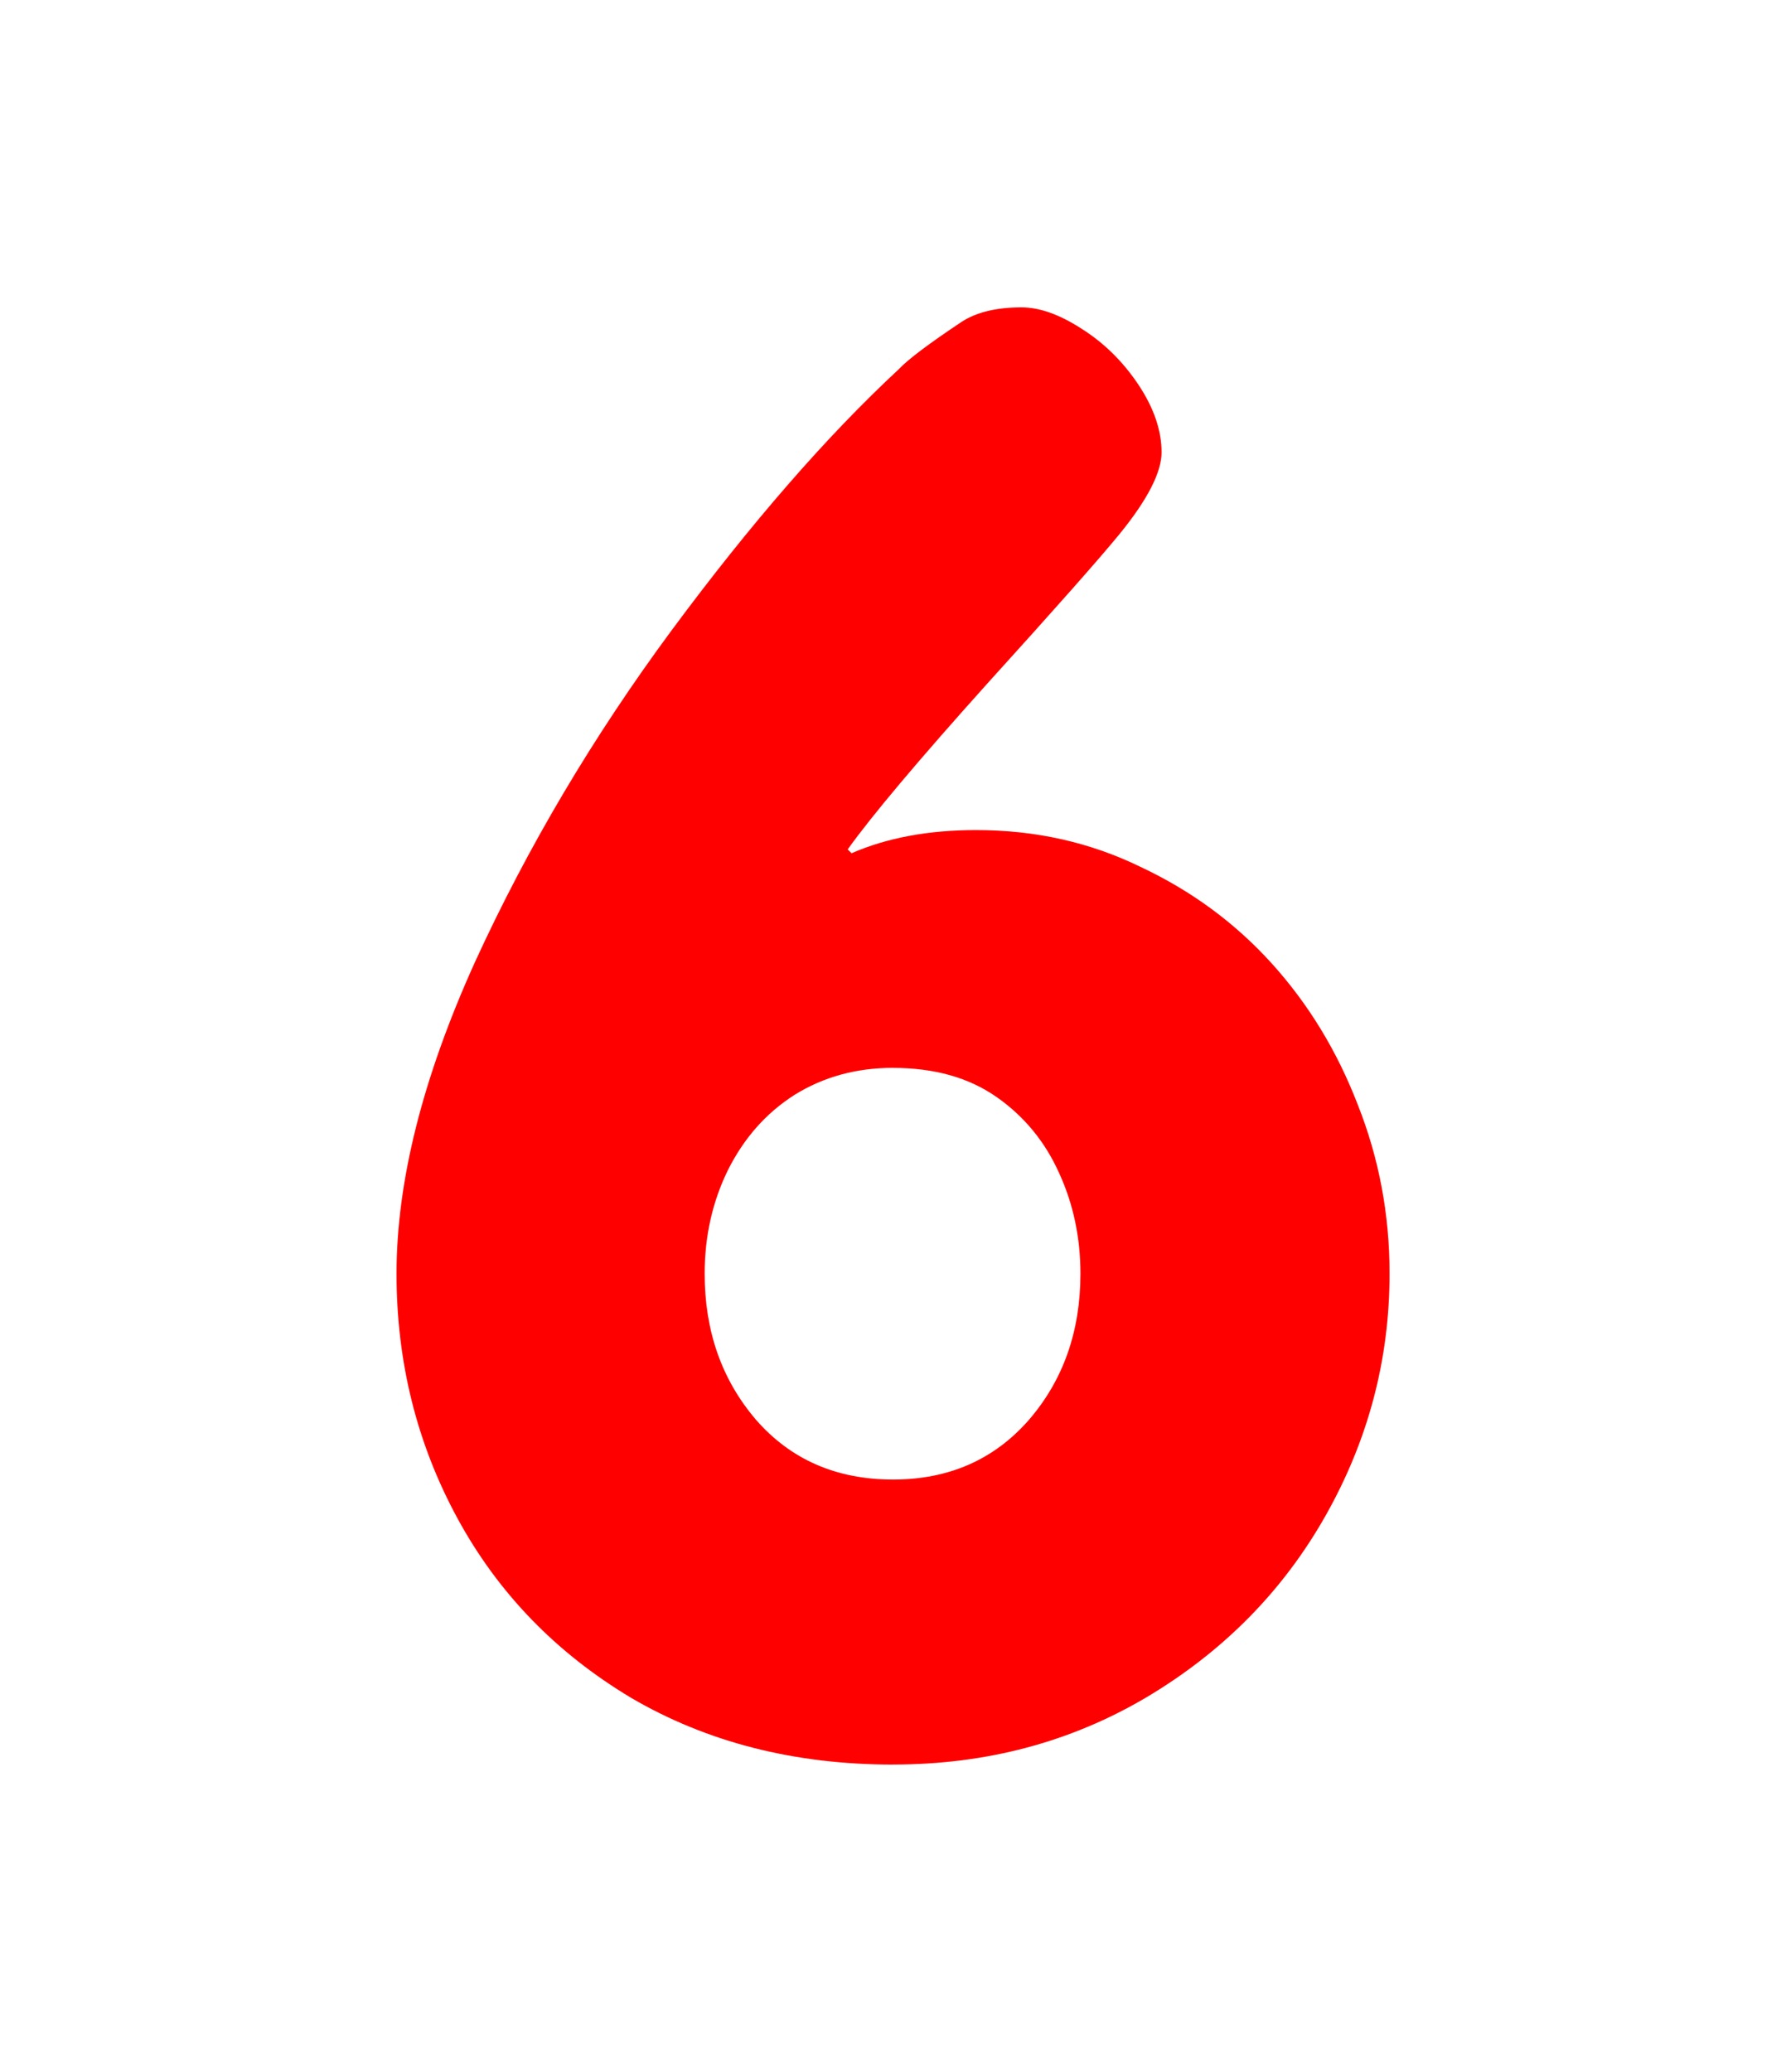 <svg version="1.1" xmlns="http://www.w3.org/2000/svg" xmlns:xlink="http://www.w3.org/1999/xlink" width="37.6" height="43.6" viewBox="0,0,37.6,43.6"><g transform="translate(-221.2,-158.2)"><g data-paper-data="{&quot;isPaintingLayer&quot;:true}" fill-rule="nonzero" stroke="none" stroke-linecap="butt" stroke-linejoin="miter" stroke-miterlimit="10" stroke-dasharray="" stroke-dashoffset="0" style="mix-blend-mode: normal"><path d="M221.2,201.8v-43.6h37.6v43.6z" fill="none" stroke-width="0"/><path d="M240,195.332c-2.074,0 -3.911,-0.468 -5.511,-1.403c-1.586,-0.949 -2.806,-2.21 -3.66,-3.782c-0.854,-1.573 -1.281,-3.287 -1.281,-5.145c0,-1.939 0.549,-4.121 1.647,-6.548c1.112,-2.427 2.494,-4.758 4.148,-6.995c1.667,-2.25 3.26,-4.08 4.779,-5.49c0.19,-0.203 0.63,-0.535 1.322,-0.996c0.312,-0.203 0.732,-0.305 1.261,-0.305c0.38,0 0.8,0.149 1.261,0.447c0.474,0.298 0.874,0.691 1.2,1.179c0.325,0.488 0.488,0.963 0.488,1.423c0,0.42 -0.291,0.99 -0.874,1.708c-0.42,0.515 -1.356,1.573 -2.806,3.172c-1.437,1.6 -2.413,2.759 -2.928,3.477l0.081,0.081c0.746,-0.325 1.62,-0.488 2.623,-0.488c1.247,0 2.399,0.258 3.457,0.773c1.071,0.502 1.993,1.179 2.766,2.033c0.773,0.854 1.376,1.844 1.81,2.969c0.447,1.125 0.671,2.311 0.671,3.559c0,1.803 -0.447,3.498 -1.342,5.084c-0.895,1.586 -2.149,2.86 -3.762,3.823c-1.6,0.949 -3.382,1.423 -5.348,1.423zM240,180.671c-0.773,0 -1.464,0.19 -2.074,0.569c-0.596,0.38 -1.064,0.908 -1.403,1.586c-0.325,0.664 -0.488,1.39 -0.488,2.176c0,1.207 0.359,2.23 1.078,3.071c0.732,0.841 1.695,1.261 2.888,1.261c1.166,0 2.115,-0.413 2.847,-1.24c0.732,-0.841 1.098,-1.871 1.098,-3.091c0,-0.759 -0.149,-1.464 -0.447,-2.115c-0.298,-0.664 -0.739,-1.2 -1.322,-1.606c-0.583,-0.407 -1.308,-0.61 -2.176,-0.61z" fill="#ff0000" stroke-width="0.409"/></g></g></svg>